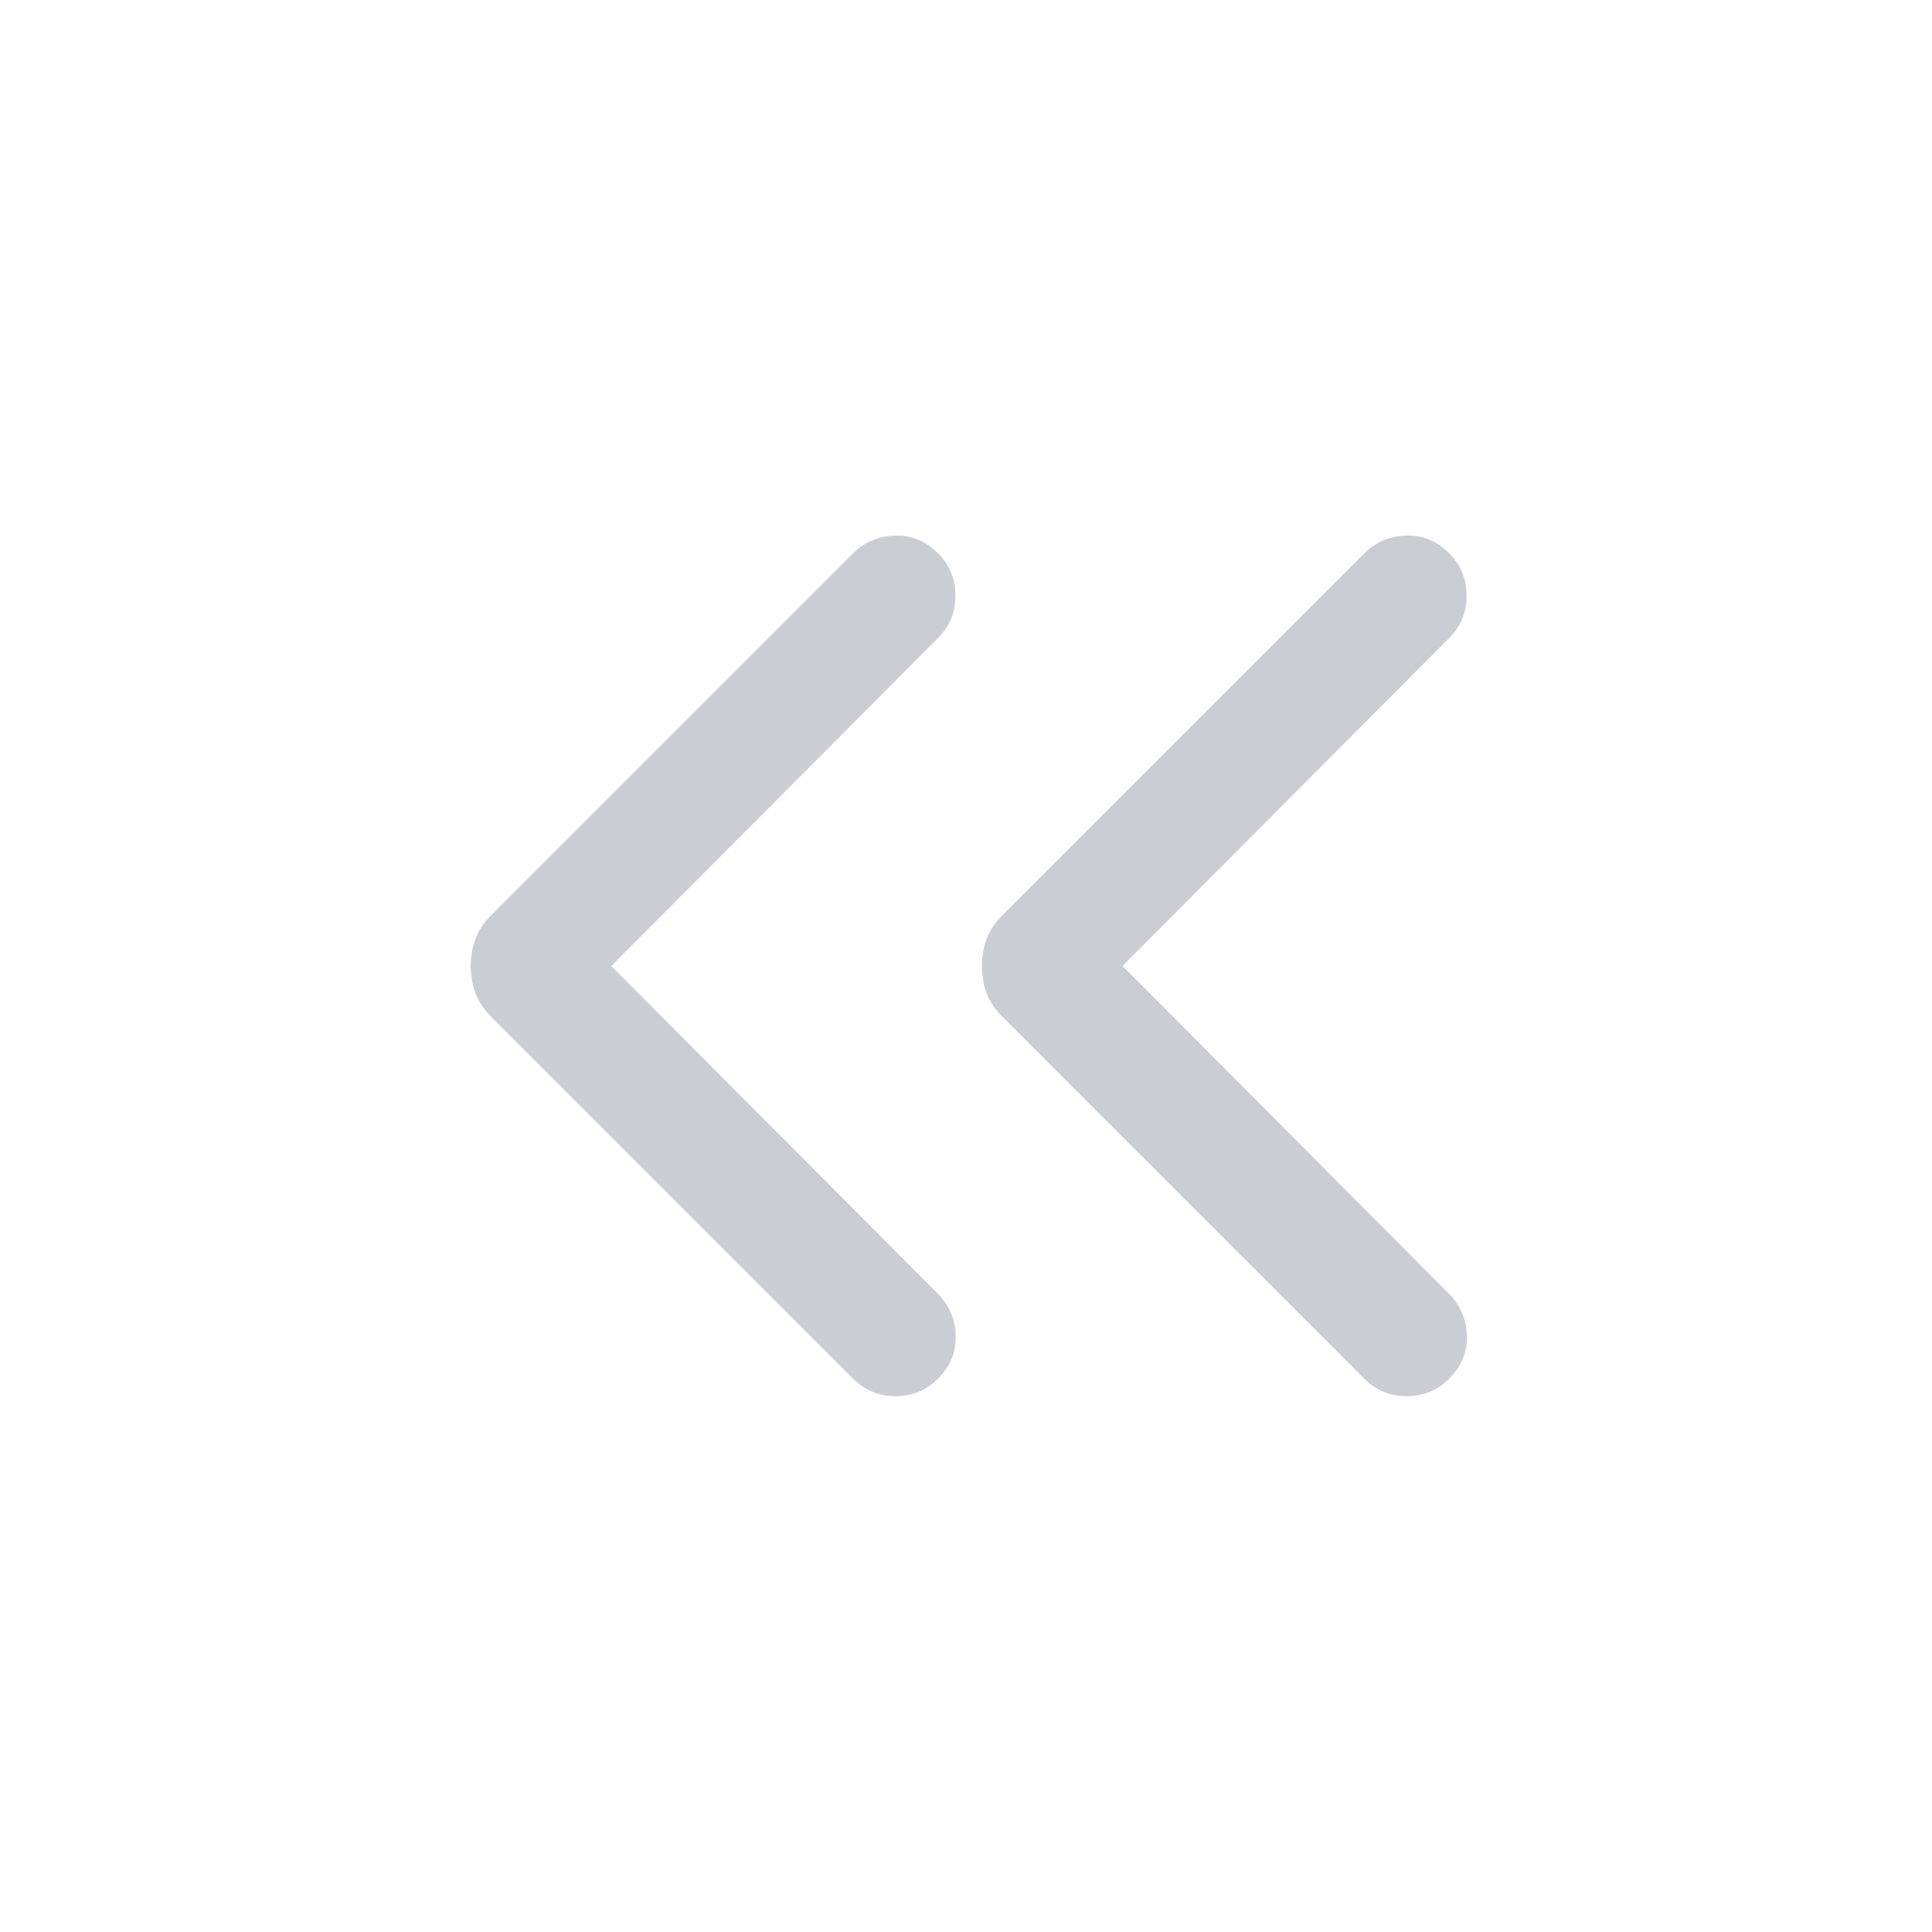 <svg width="24" height="24" viewBox="0 0 24 24" fill="none" xmlns="http://www.w3.org/2000/svg">
<path d="M7.594 12L11.652 16.073C11.79 16.212 11.864 16.383 11.872 16.587C11.88 16.792 11.807 16.972 11.652 17.127C11.507 17.272 11.331 17.344 11.125 17.344C10.919 17.344 10.743 17.272 10.598 17.127L6.104 12.633C6.01 12.539 5.944 12.44 5.906 12.336C5.867 12.233 5.848 12.12 5.848 12C5.848 11.88 5.867 11.767 5.906 11.664C5.944 11.56 6.01 11.461 6.104 11.367L10.598 6.873C10.736 6.735 10.908 6.661 11.113 6.653C11.317 6.645 11.497 6.718 11.652 6.873C11.797 7.018 11.869 7.194 11.869 7.4C11.869 7.606 11.797 7.782 11.652 7.927L7.594 12ZM13.944 12L18.002 16.073C18.14 16.212 18.214 16.383 18.222 16.587C18.23 16.792 18.157 16.972 18.002 17.127C17.857 17.272 17.681 17.344 17.475 17.344C17.269 17.344 17.093 17.272 16.948 17.127L12.454 12.633C12.36 12.539 12.294 12.44 12.256 12.336C12.217 12.233 12.198 12.12 12.198 12C12.198 11.88 12.217 11.767 12.256 11.664C12.294 11.56 12.36 11.461 12.454 11.367L16.948 6.873C17.087 6.735 17.258 6.661 17.462 6.653C17.667 6.645 17.847 6.718 18.002 6.873C18.147 7.018 18.219 7.194 18.219 7.4C18.219 7.606 18.147 7.782 18.002 7.927L13.944 12Z" fill="#CACED4"/>
</svg>
